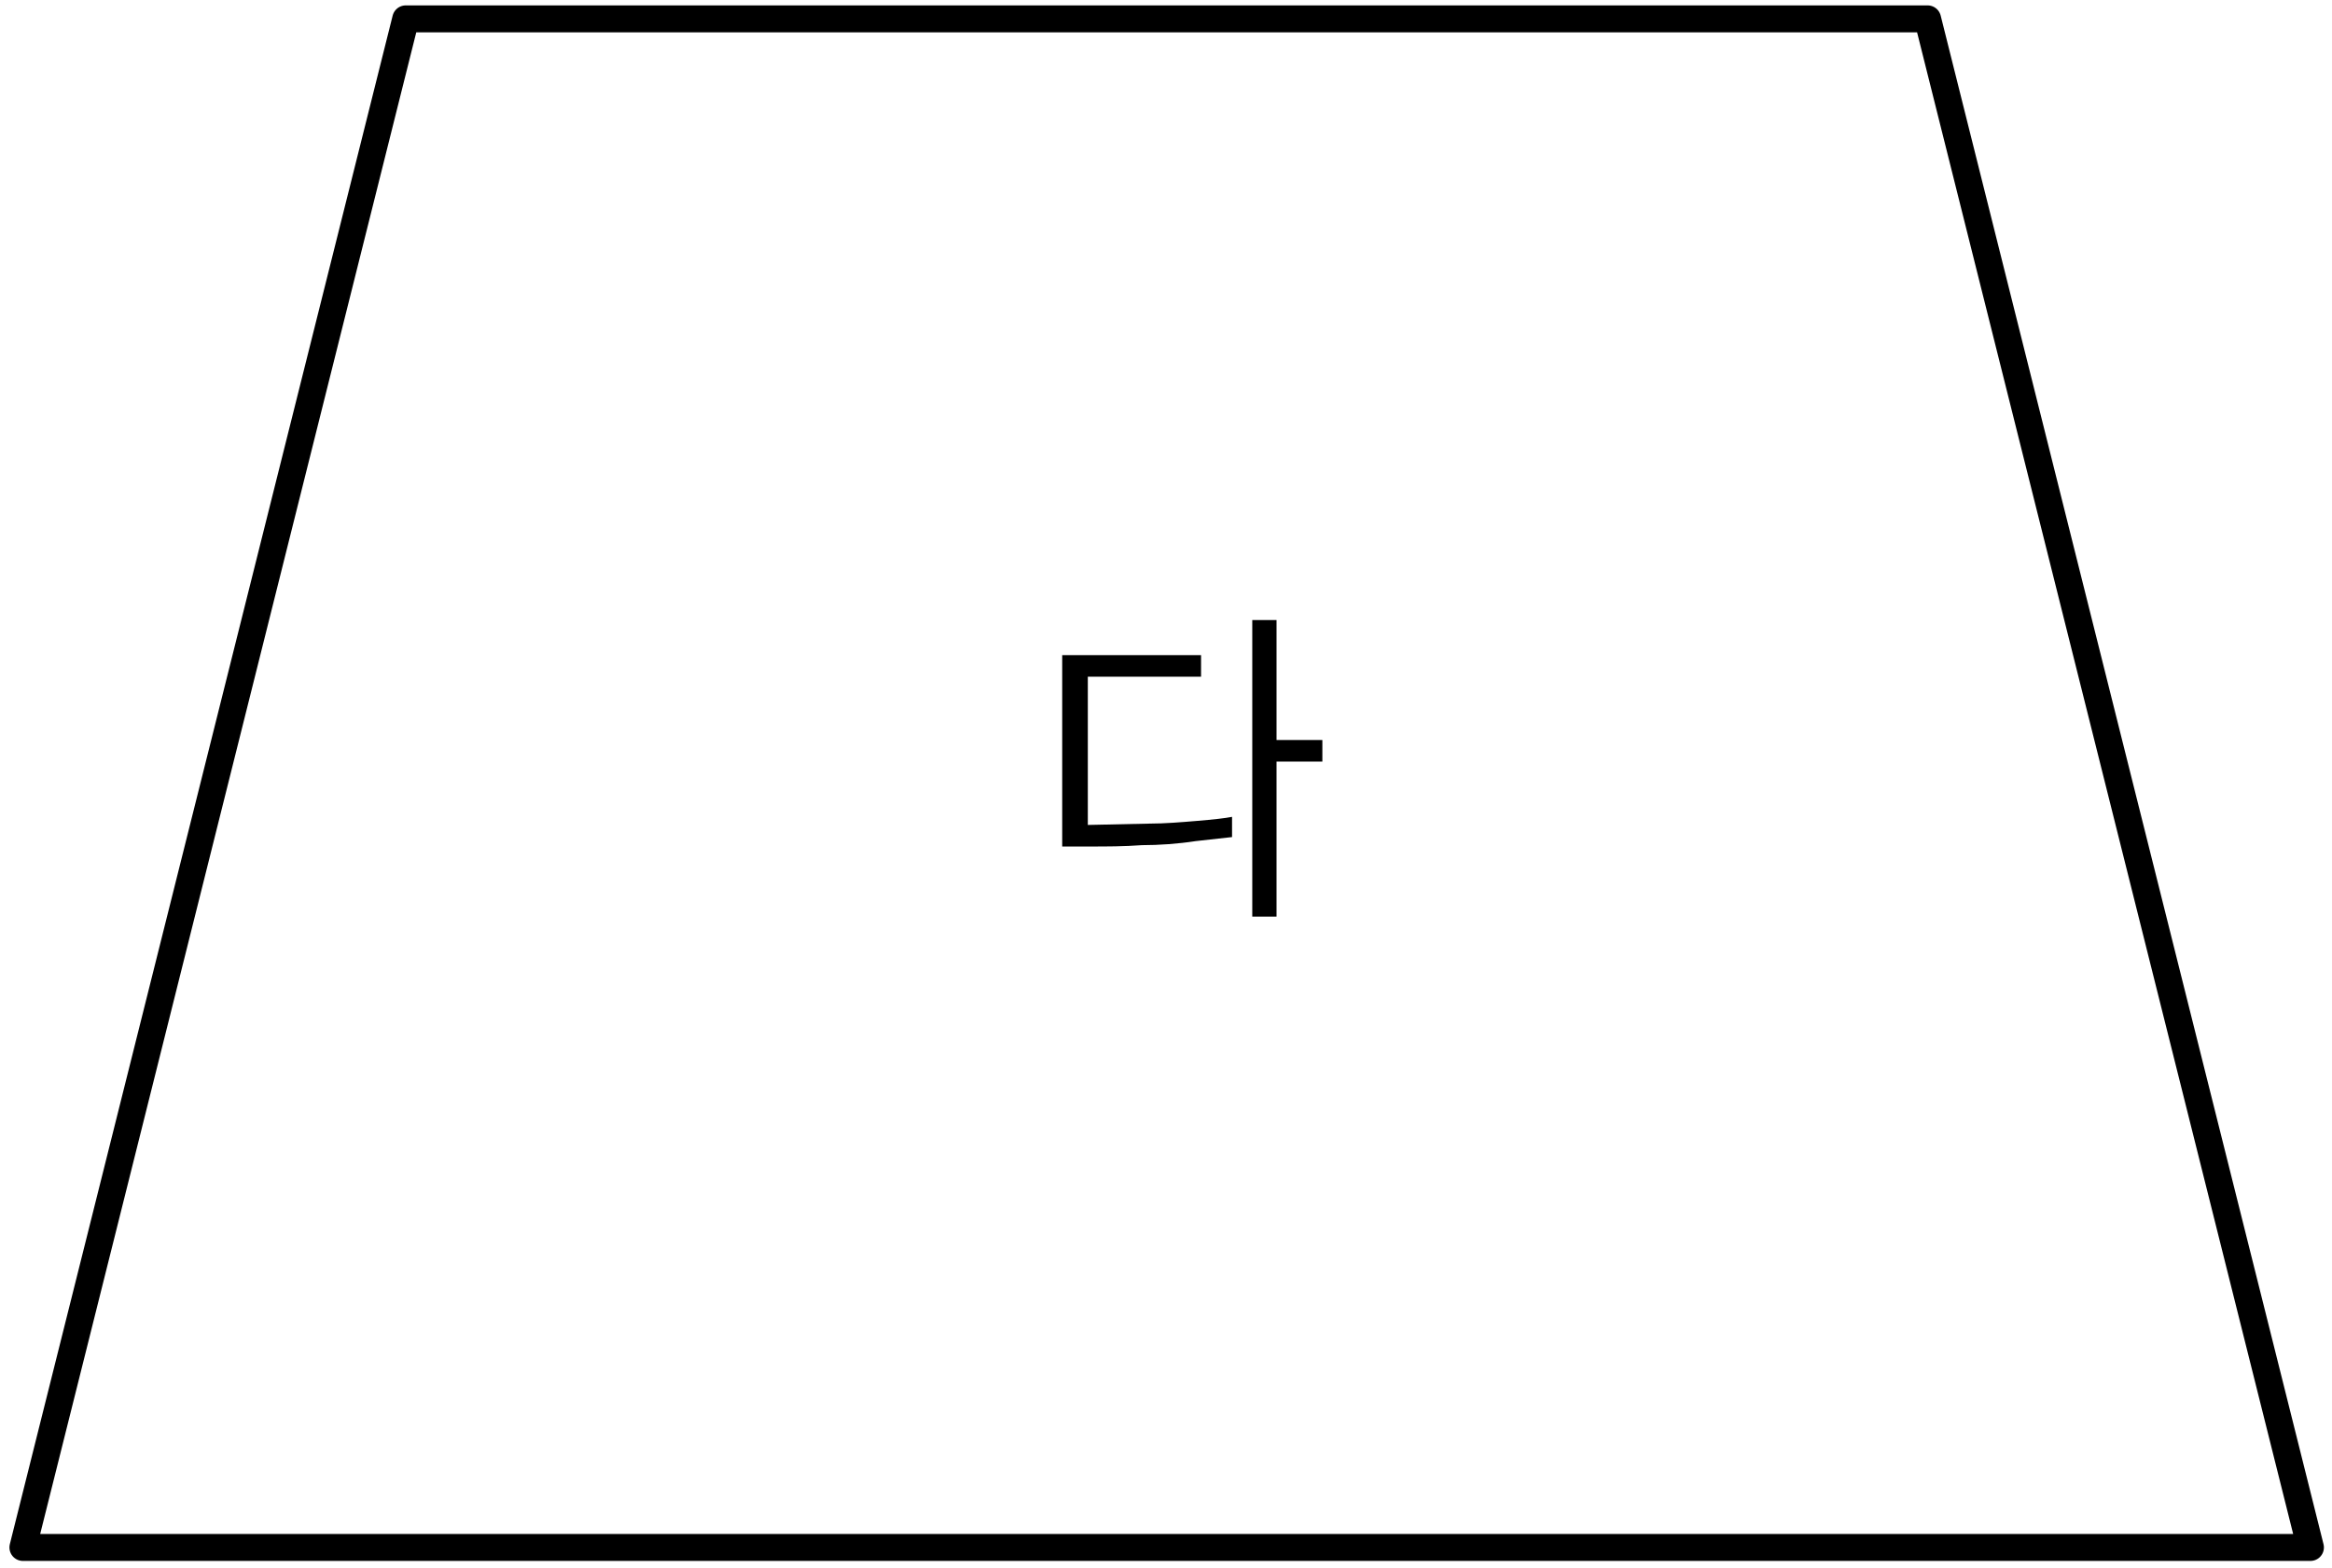 <?xml version="1.0" encoding="utf-8"?>
<!-- Generator: Adobe Illustrator 25.2.1, SVG Export Plug-In . SVG Version: 6.00 Build 0)  -->
<svg version="1.1" id="레이어_1" xmlns="http://www.w3.org/2000/svg" xmlns:xlink="http://www.w3.org/1999/xlink" x="0px"
	 y="0px" width="173px" height="116.3px" viewBox="0 0 173 116.3" style="enable-background:new 0 0 173 116.3;"
	 xml:space="preserve">
<g id="레이어_2_1_">
	<g id="레이어_1-2">
		<polygon style="fill:none;stroke:#000000;stroke-width:2;stroke-linejoin:round;" points="171.4,114.8 1.7,114.8 30.1,1.4 
			143,1.4 		"/>
		<path d="M98.1,54.9h-3.4V46h-1.8v22h1.8V56.5h3.4V54.9z M91.4,60.6c-0.5,0.1-1.4,0.2-2.6,0.3s-2.4,0.2-3.5,0.2l-4.6,0.1v-11h8.4
			v-1.6H78.8v14.2h2c1.3,0,2.6,0,3.9-0.1c1.3,0,2.7-0.1,4-0.3c0.9-0.1,1.8-0.2,2.7-0.3L91.4,60.6L91.4,60.6z"/>
	</g>
</g>
</svg>

